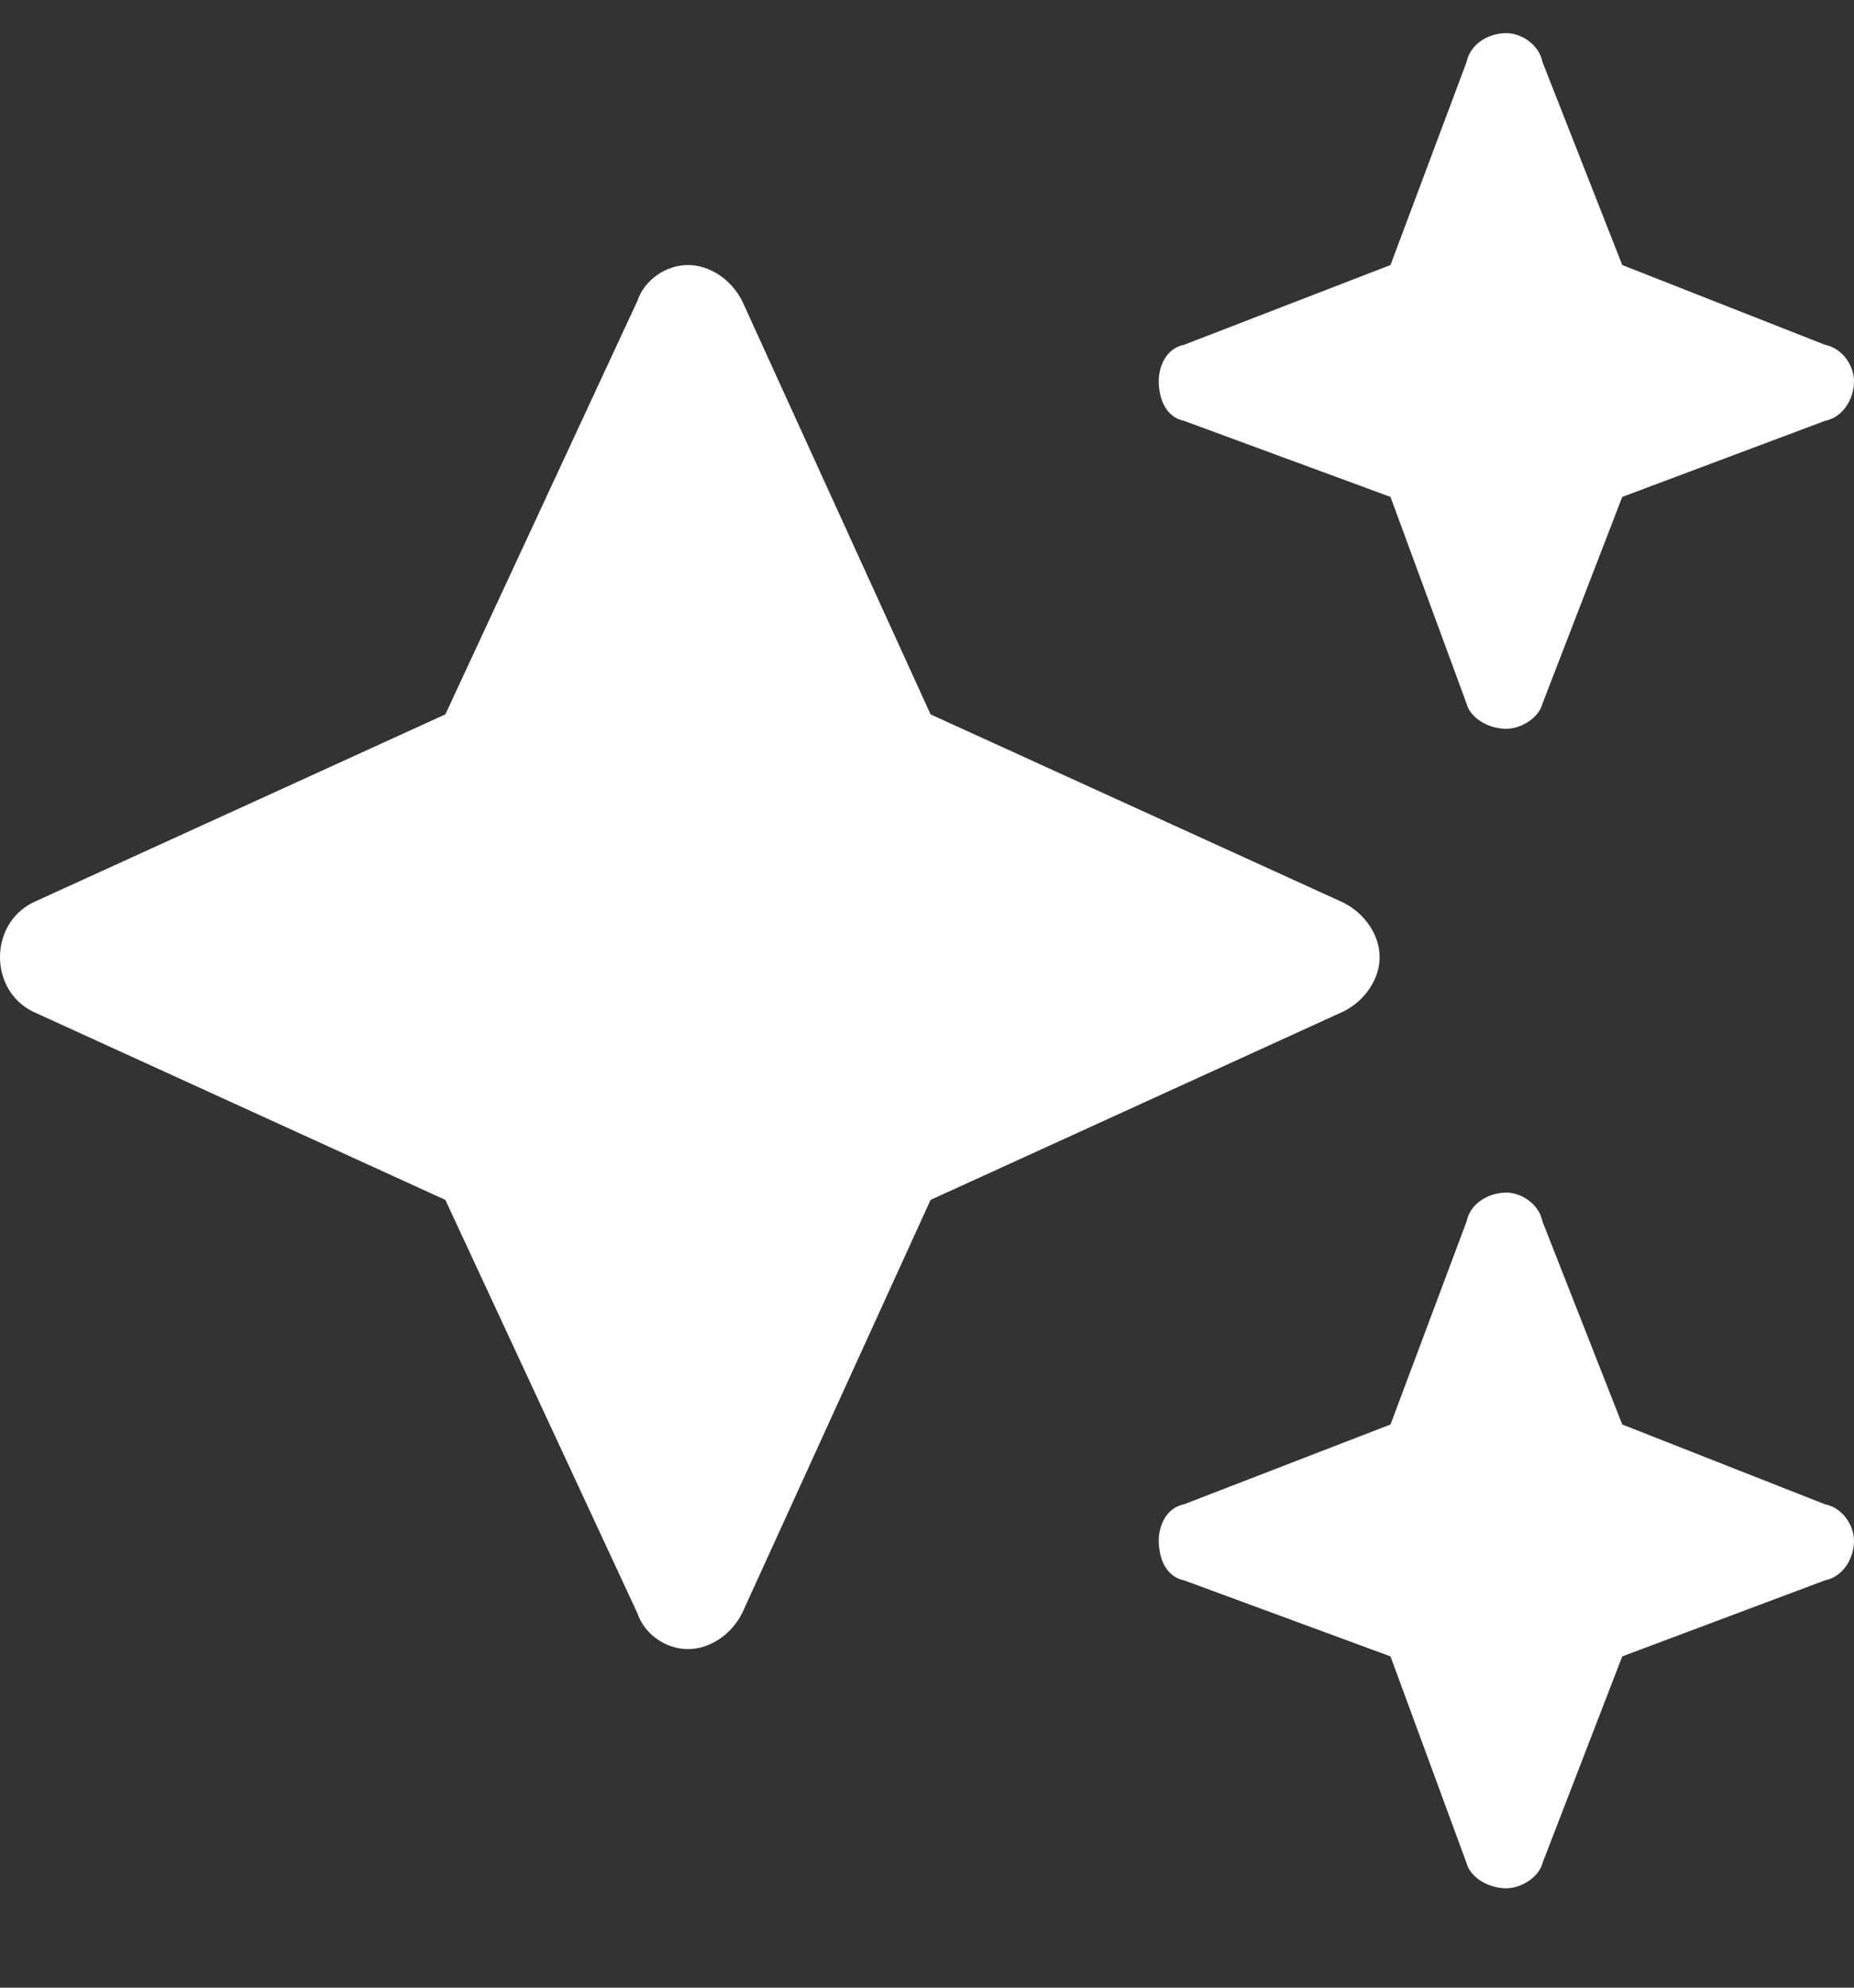 <svg width="14" height="15" viewBox="0 0 14 15" fill="none" xmlns="http://www.w3.org/2000/svg">
<rect x="0" y="0" width="14" height="15" fill="#333333" stroke="none"/>
<path d="M8.941 2.602L10.5 2L11.074 0.469C11.102 0.332 11.238 0.25 11.375 0.25C11.484 0.25 11.621 0.332 11.648 0.469L12.25 2L13.781 2.602C13.918 2.629 14 2.766 14 2.875C14 3.012 13.918 3.148 13.781 3.176L12.25 3.75L11.648 5.309C11.621 5.418 11.484 5.5 11.375 5.5C11.238 5.5 11.102 5.418 11.074 5.309L10.5 3.75L8.941 3.176C8.805 3.148 8.75 3.012 8.75 2.875C8.75 2.766 8.805 2.629 8.941 2.602ZM7.027 5.391L10.145 6.812C10.309 6.895 10.418 7.059 10.418 7.223C10.418 7.387 10.309 7.551 10.145 7.633L7.027 9.055L5.605 12.172C5.523 12.336 5.359 12.445 5.195 12.445C5.031 12.445 4.867 12.336 4.812 12.172L3.363 9.055L0.246 7.633C0.082 7.551 0 7.387 0 7.223C0 7.059 0.082 6.895 0.246 6.812L3.363 5.391L4.812 2.273C4.867 2.109 5.031 2 5.195 2C5.359 2 5.523 2.109 5.605 2.273L7.027 5.391ZM11.074 9.219C11.102 9.082 11.238 9 11.375 9C11.484 9 11.621 9.082 11.648 9.219L12.25 10.75L13.781 11.352C13.918 11.379 14 11.516 14 11.625C14 11.762 13.918 11.898 13.781 11.926L12.25 12.5L11.648 14.059C11.621 14.168 11.484 14.25 11.375 14.25C11.238 14.25 11.102 14.168 11.074 14.059L10.5 12.5L8.941 11.926C8.805 11.898 8.75 11.762 8.75 11.625C8.75 11.516 8.805 11.379 8.941 11.352L10.5 10.75L11.074 9.219Z" fill="white"/>
</svg>
